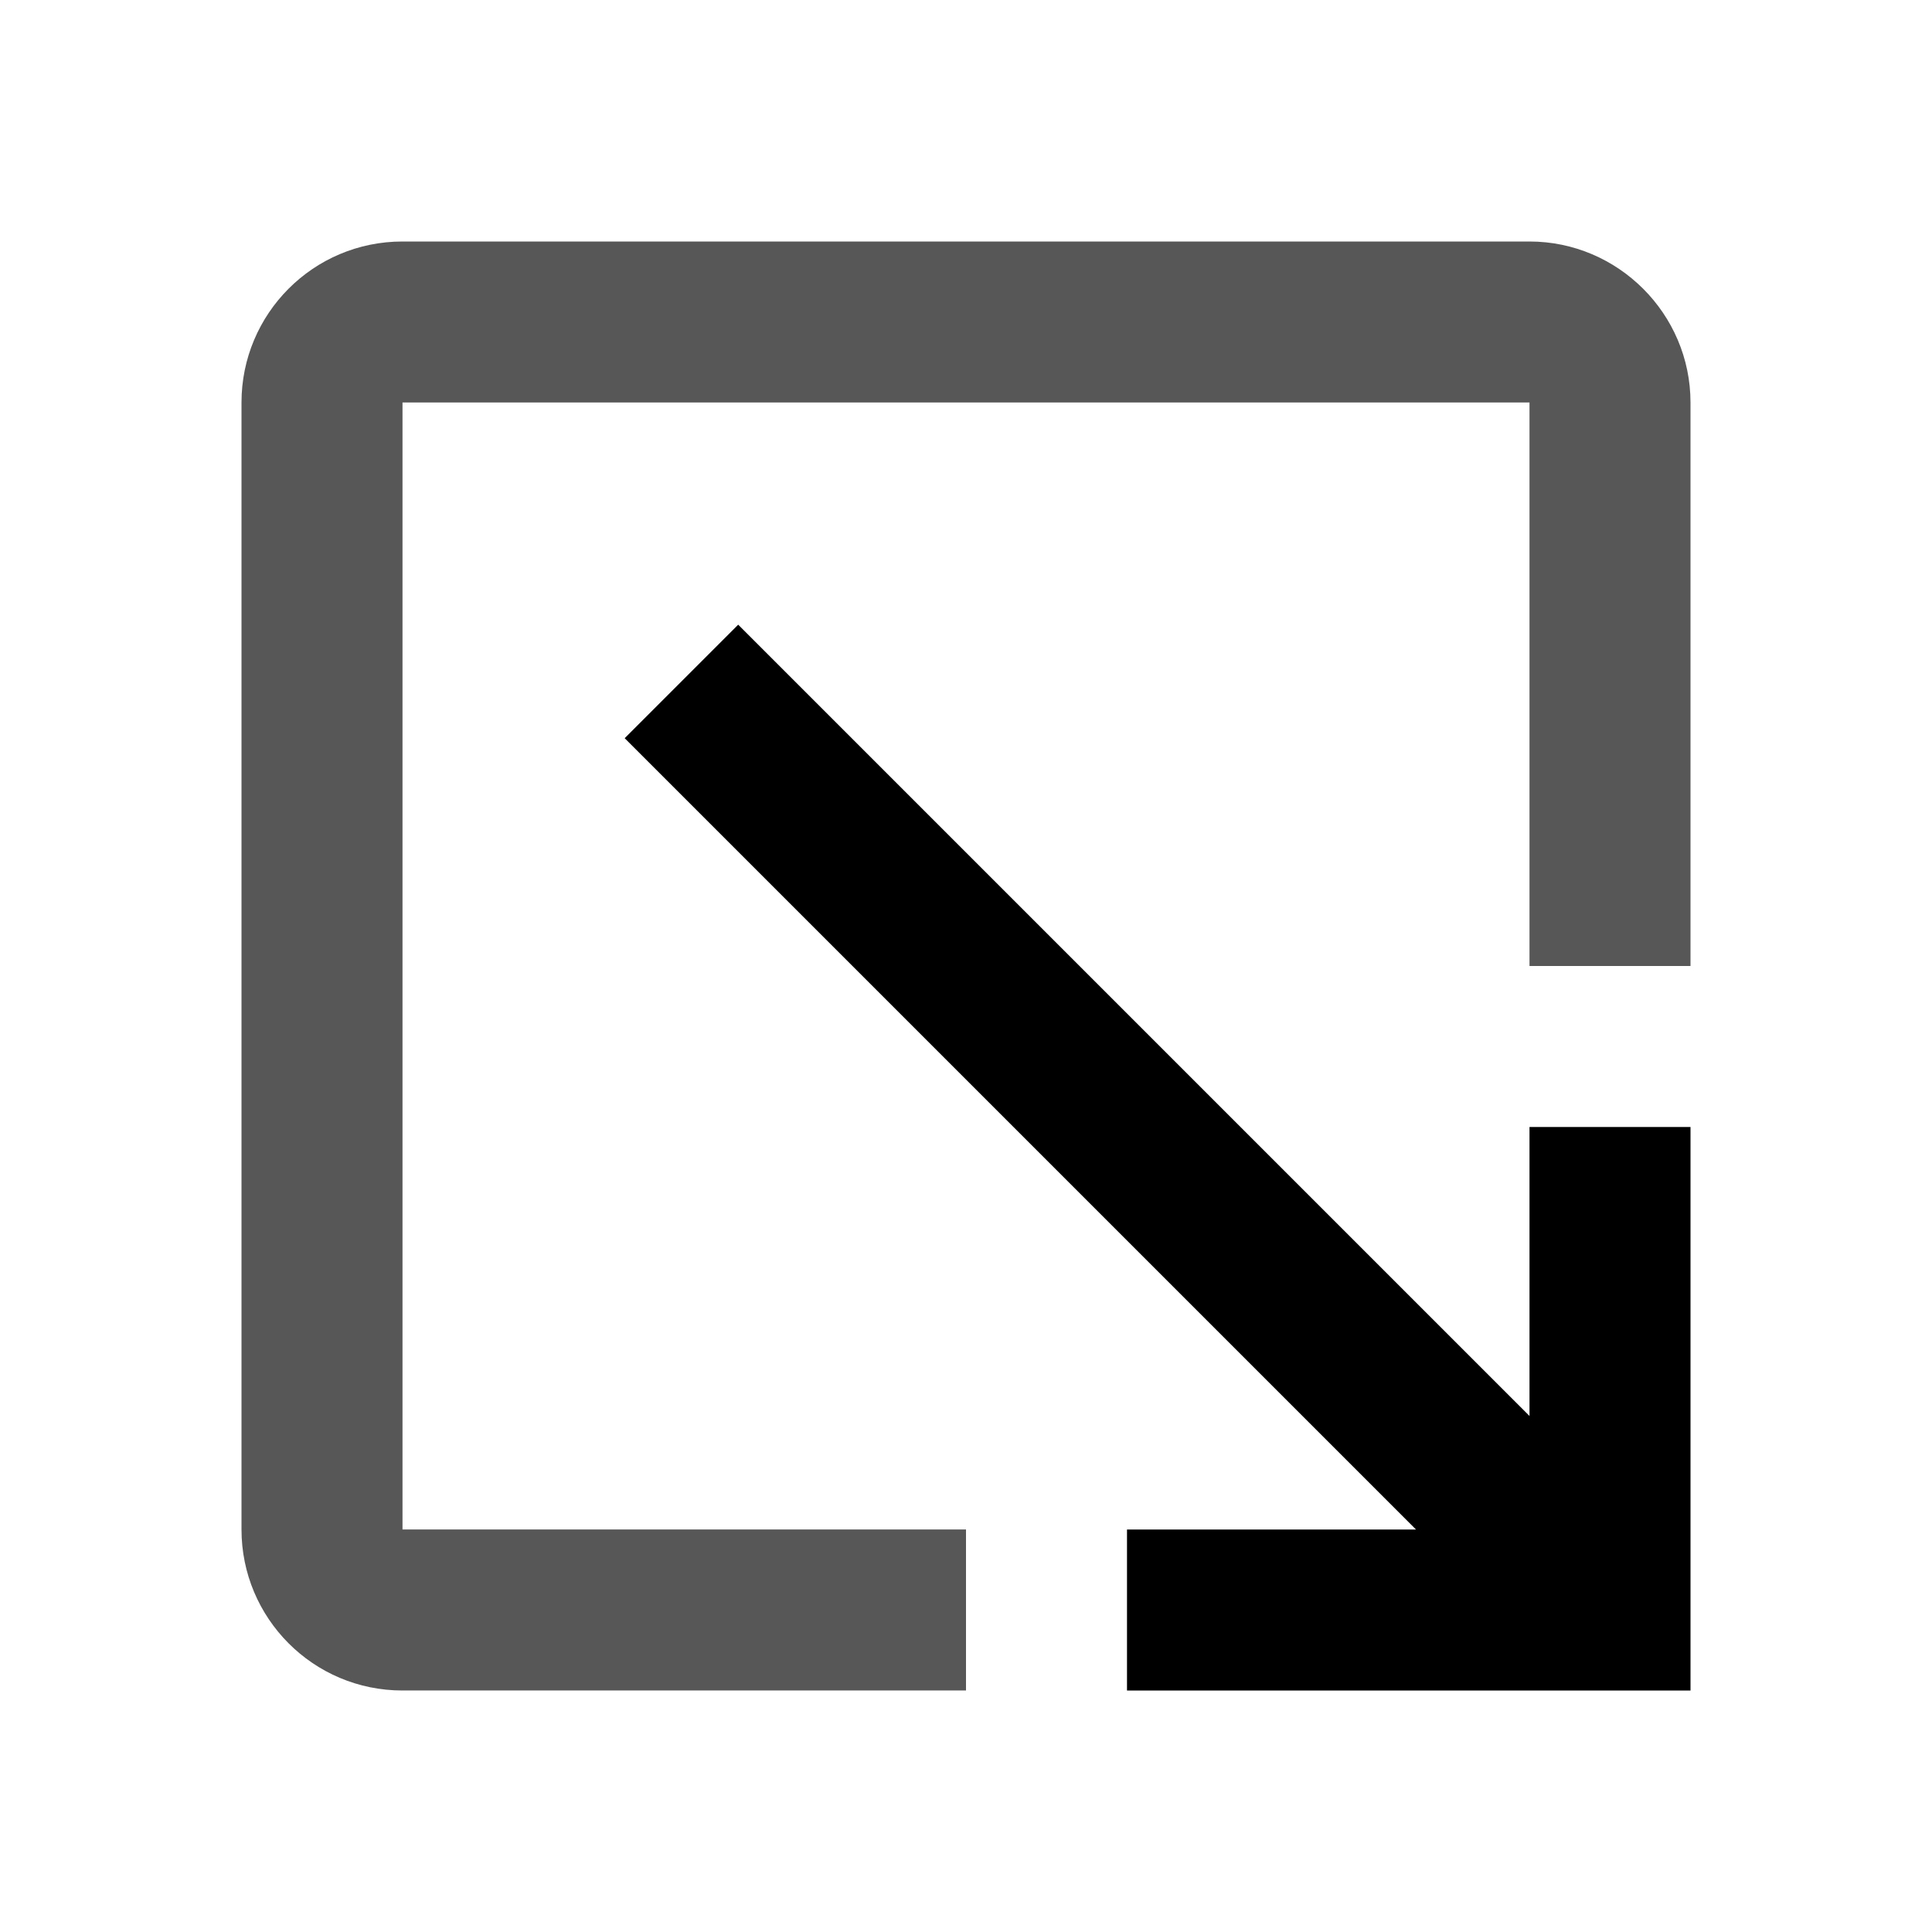 <?xml version="1.0" encoding="UTF-8" standalone="no"?>
<svg
   xmlns="http://www.w3.org/2000/svg"
   width="24"
   height="24"
   viewBox="0 0 24 24"
   version="1.1"
   id="svg6">
  <path
     d="M 19,5 H 5 v 14 h 7 v 2 H 5 C 3.89,21 3,20.1 3,19 V 5 C 3,3.9 3.89,3 5,3 h 14 c 1.1,0 2,0.9 2,2 v 7 h -2 z"
     id="path4"
     style="opacity:0.66" />
  <path
     d="m 14,21 v -2 h 3.59 L 7.76,9.17 9.17,7.76 19,17.59 V 14 h 2 v 7 z"
     id="path4-3" />
</svg>
